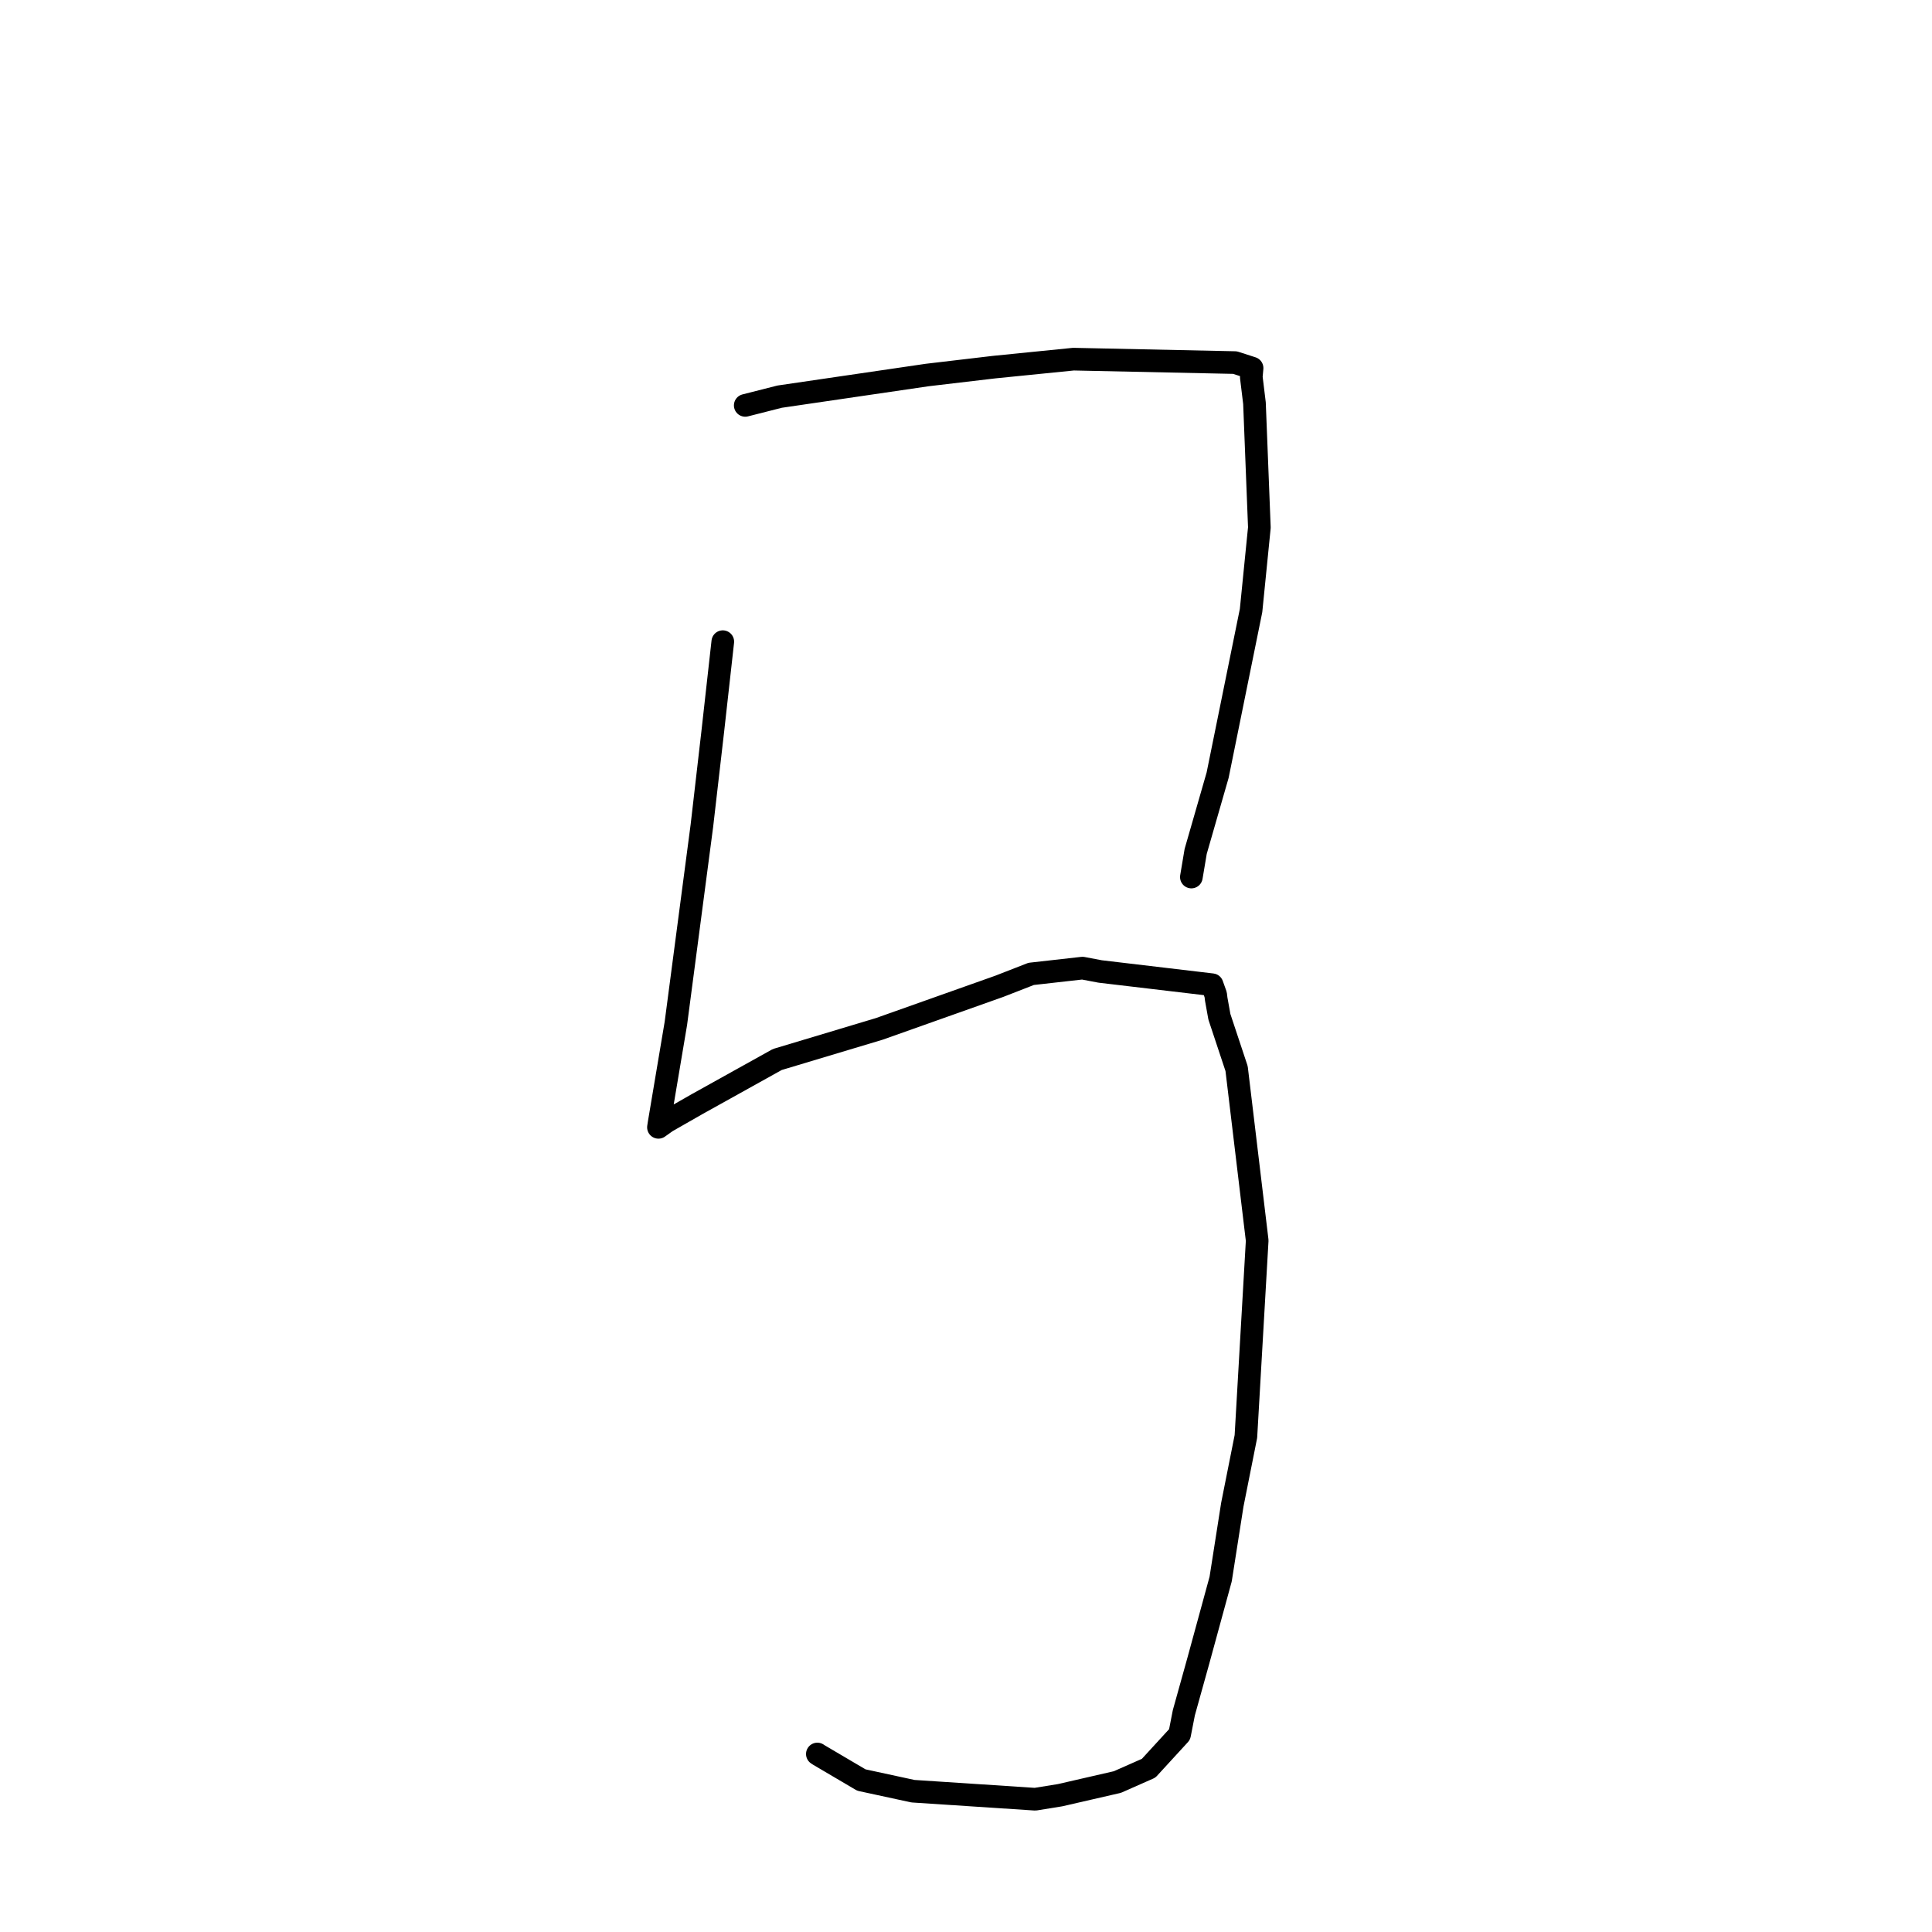 <?xml version="1.0" standalone="no"?>
    <svg width="256" height="256" xmlns="http://www.w3.org/2000/svg" version="1.1">
    <polyline stroke="black" stroke-width="3" stroke-linecap="round" fill="transparent" stroke-linejoin="round" points="98.748 53.717 103.303 52.559 122.863 49.691 131.747 48.644 142.24 47.59 163.641 48.045 165.681 48.702 165.906 48.775 165.907 48.775 165.801 49.95 166.224 53.423 166.873 69.901 165.772 80.901 161.342 102.712 158.433 112.817 157.914 115.904 157.862 116.212 " />
        <polyline stroke="black" stroke-width="3" stroke-linecap="round" fill="transparent" stroke-linejoin="round" points="95.774 85.025 94.445 96.932 93.008 109.383 89.556 135.609 87.327 148.852 87.256 149.325 87.249 149.373 87.248 149.378 87.248 149.378 87.248 149.378 88.317 148.617 92.404 146.282 102.997 140.39 116.508 136.334 132.418 130.688 136.633 129.046 143.433 128.281 145.781 128.725 160.611 130.481 161.085 131.805 161.156 132.393 161.575 134.728 163.856 141.595 166.584 164.376 165.088 190.344 163.286 199.394 161.743 209.233 158.772 220.107 156.866 226.945 156.302 229.826 152.199 234.299 148.061 236.129 140.458 237.875 137.168 238.406 120.97 237.342 114.136 235.863 108.514 232.553 108.303 232.414 " />
        </svg>
